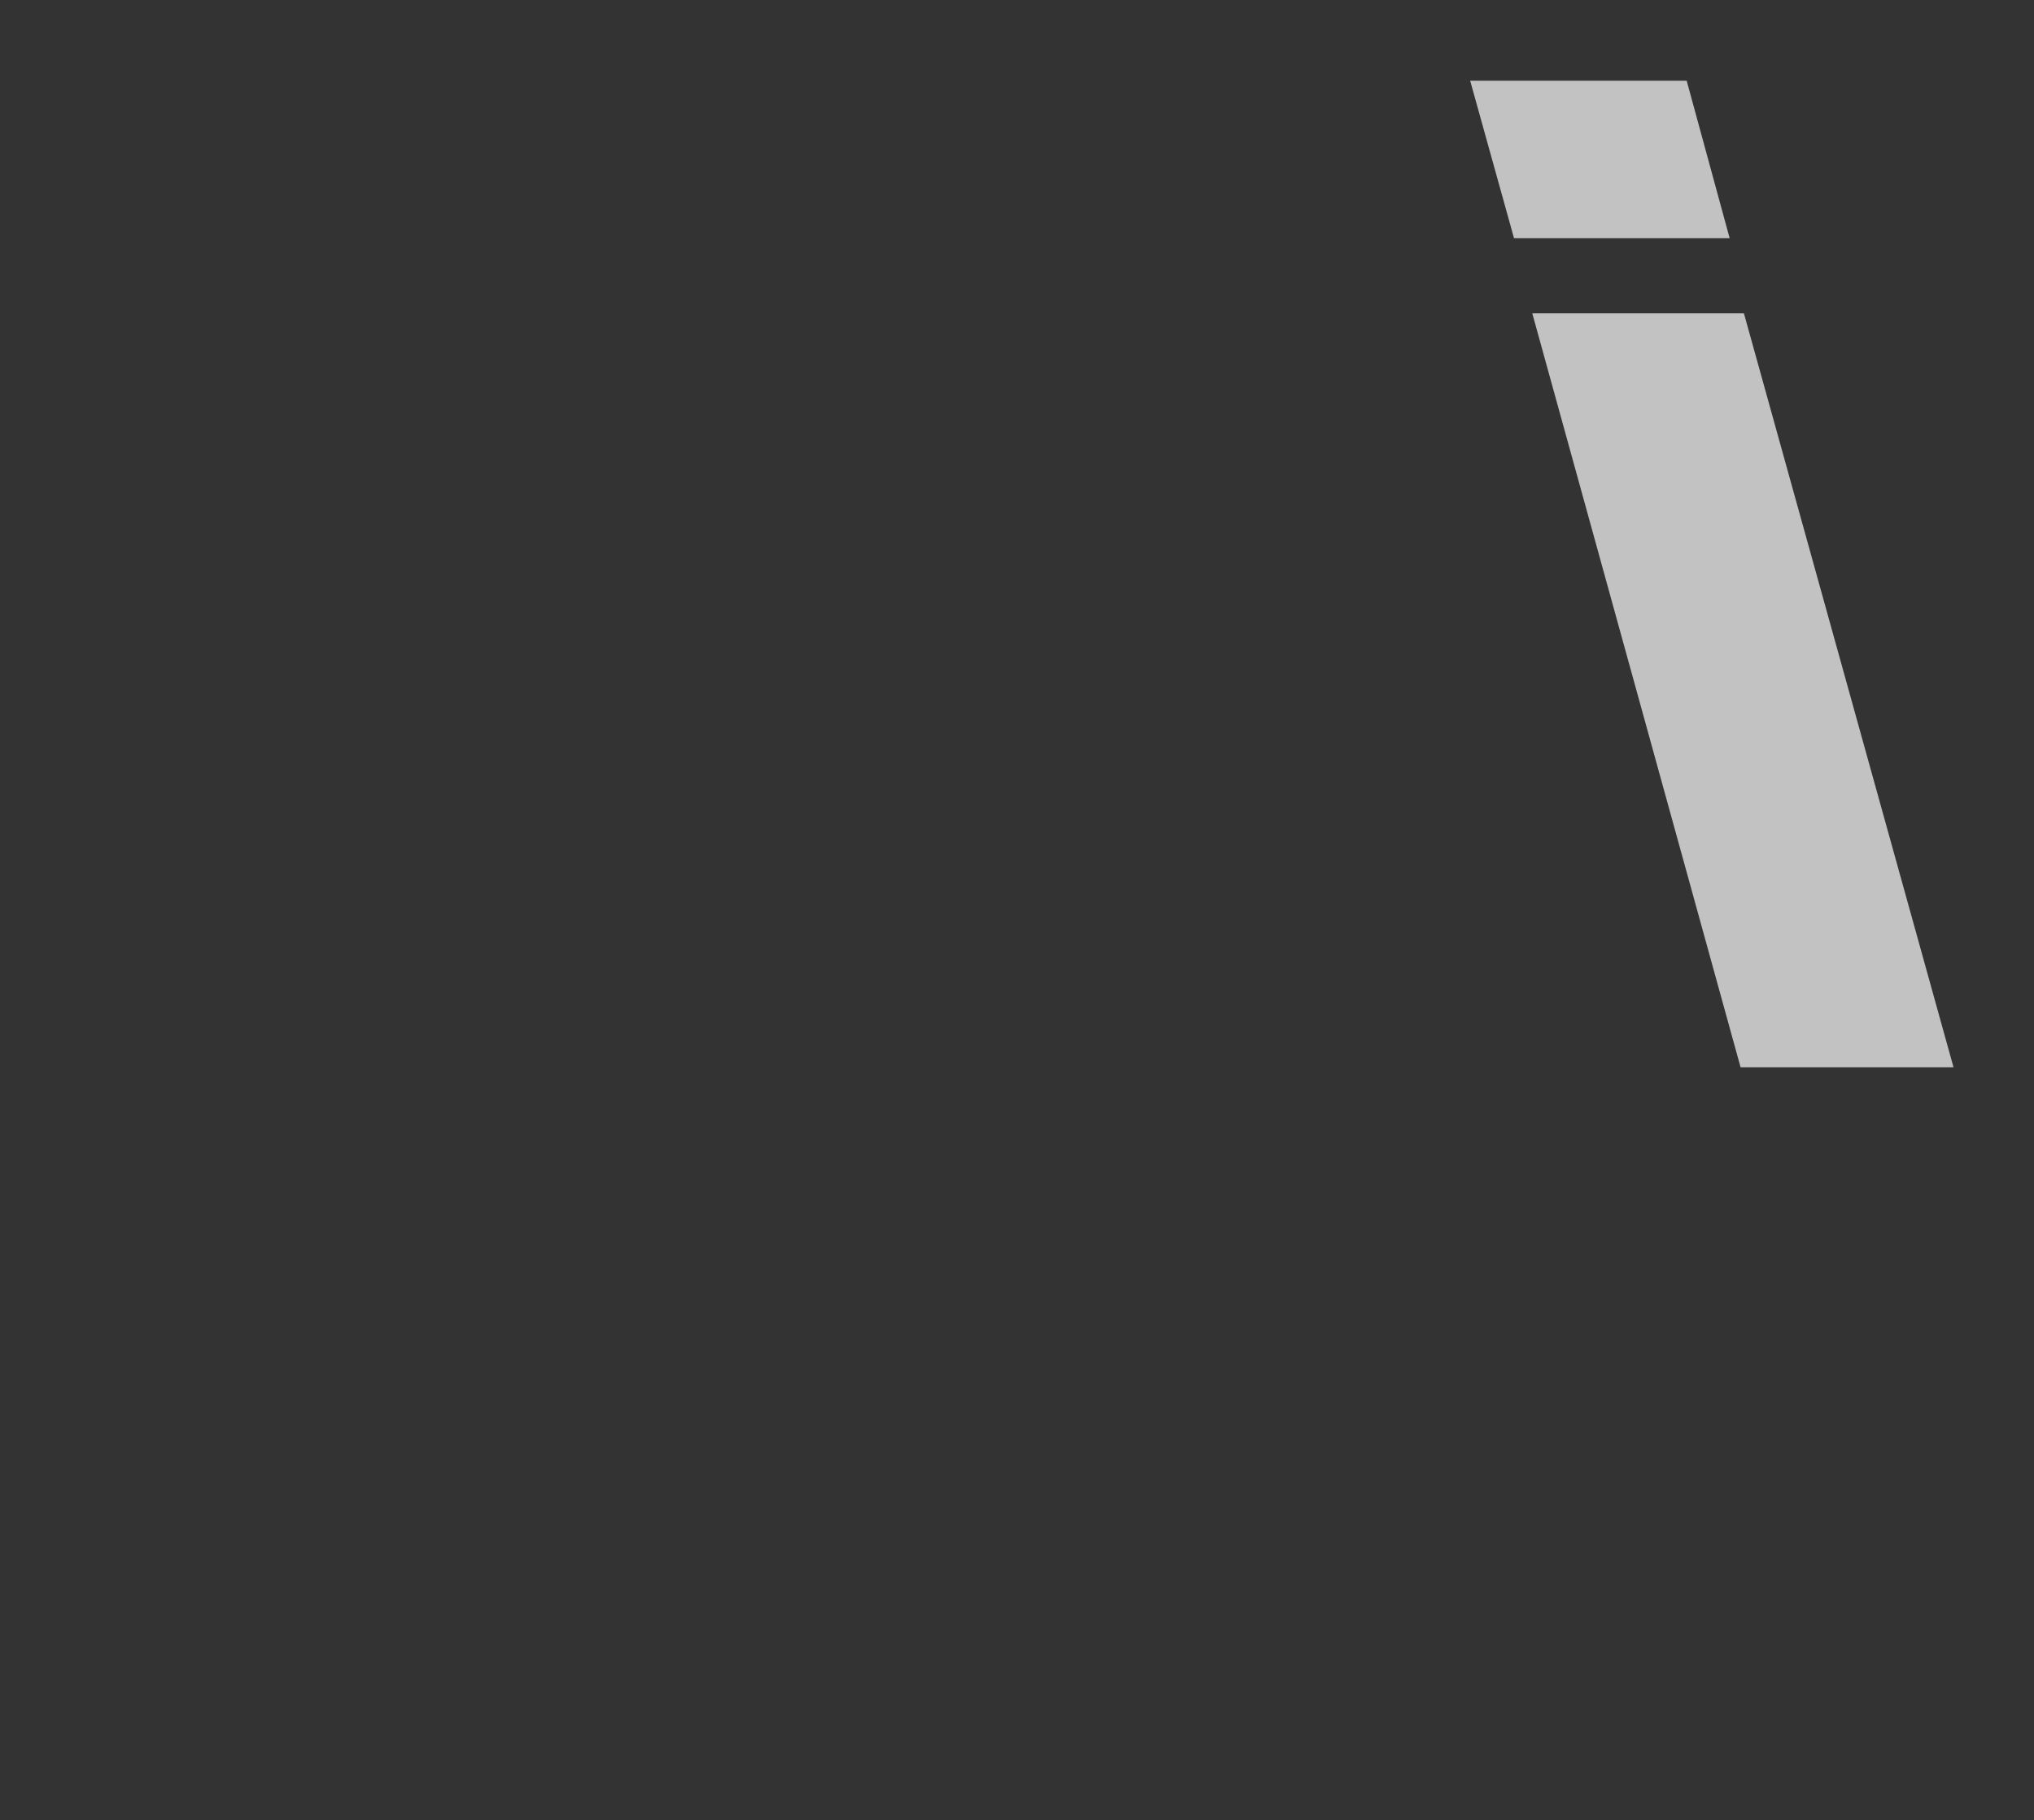 <svg width="723" height="647" viewBox="0 0 723 647" fill="none" xmlns="http://www.w3.org/2000/svg">
<rect x="0" y="0" width="723" height="647" fill="#333333" stroke="none"/>
<g opacity="0.75">
<path d="M618.71 379.4H694.4L619.89 111.38H544.66L618.71 379.4Z" fill="#F1F2F2"/>
<path d="M538.17 84.68H614.82L599.54 28.68H522.58L538.17 84.68Z" fill="#F1F2F2"/>
</g>
</svg>
